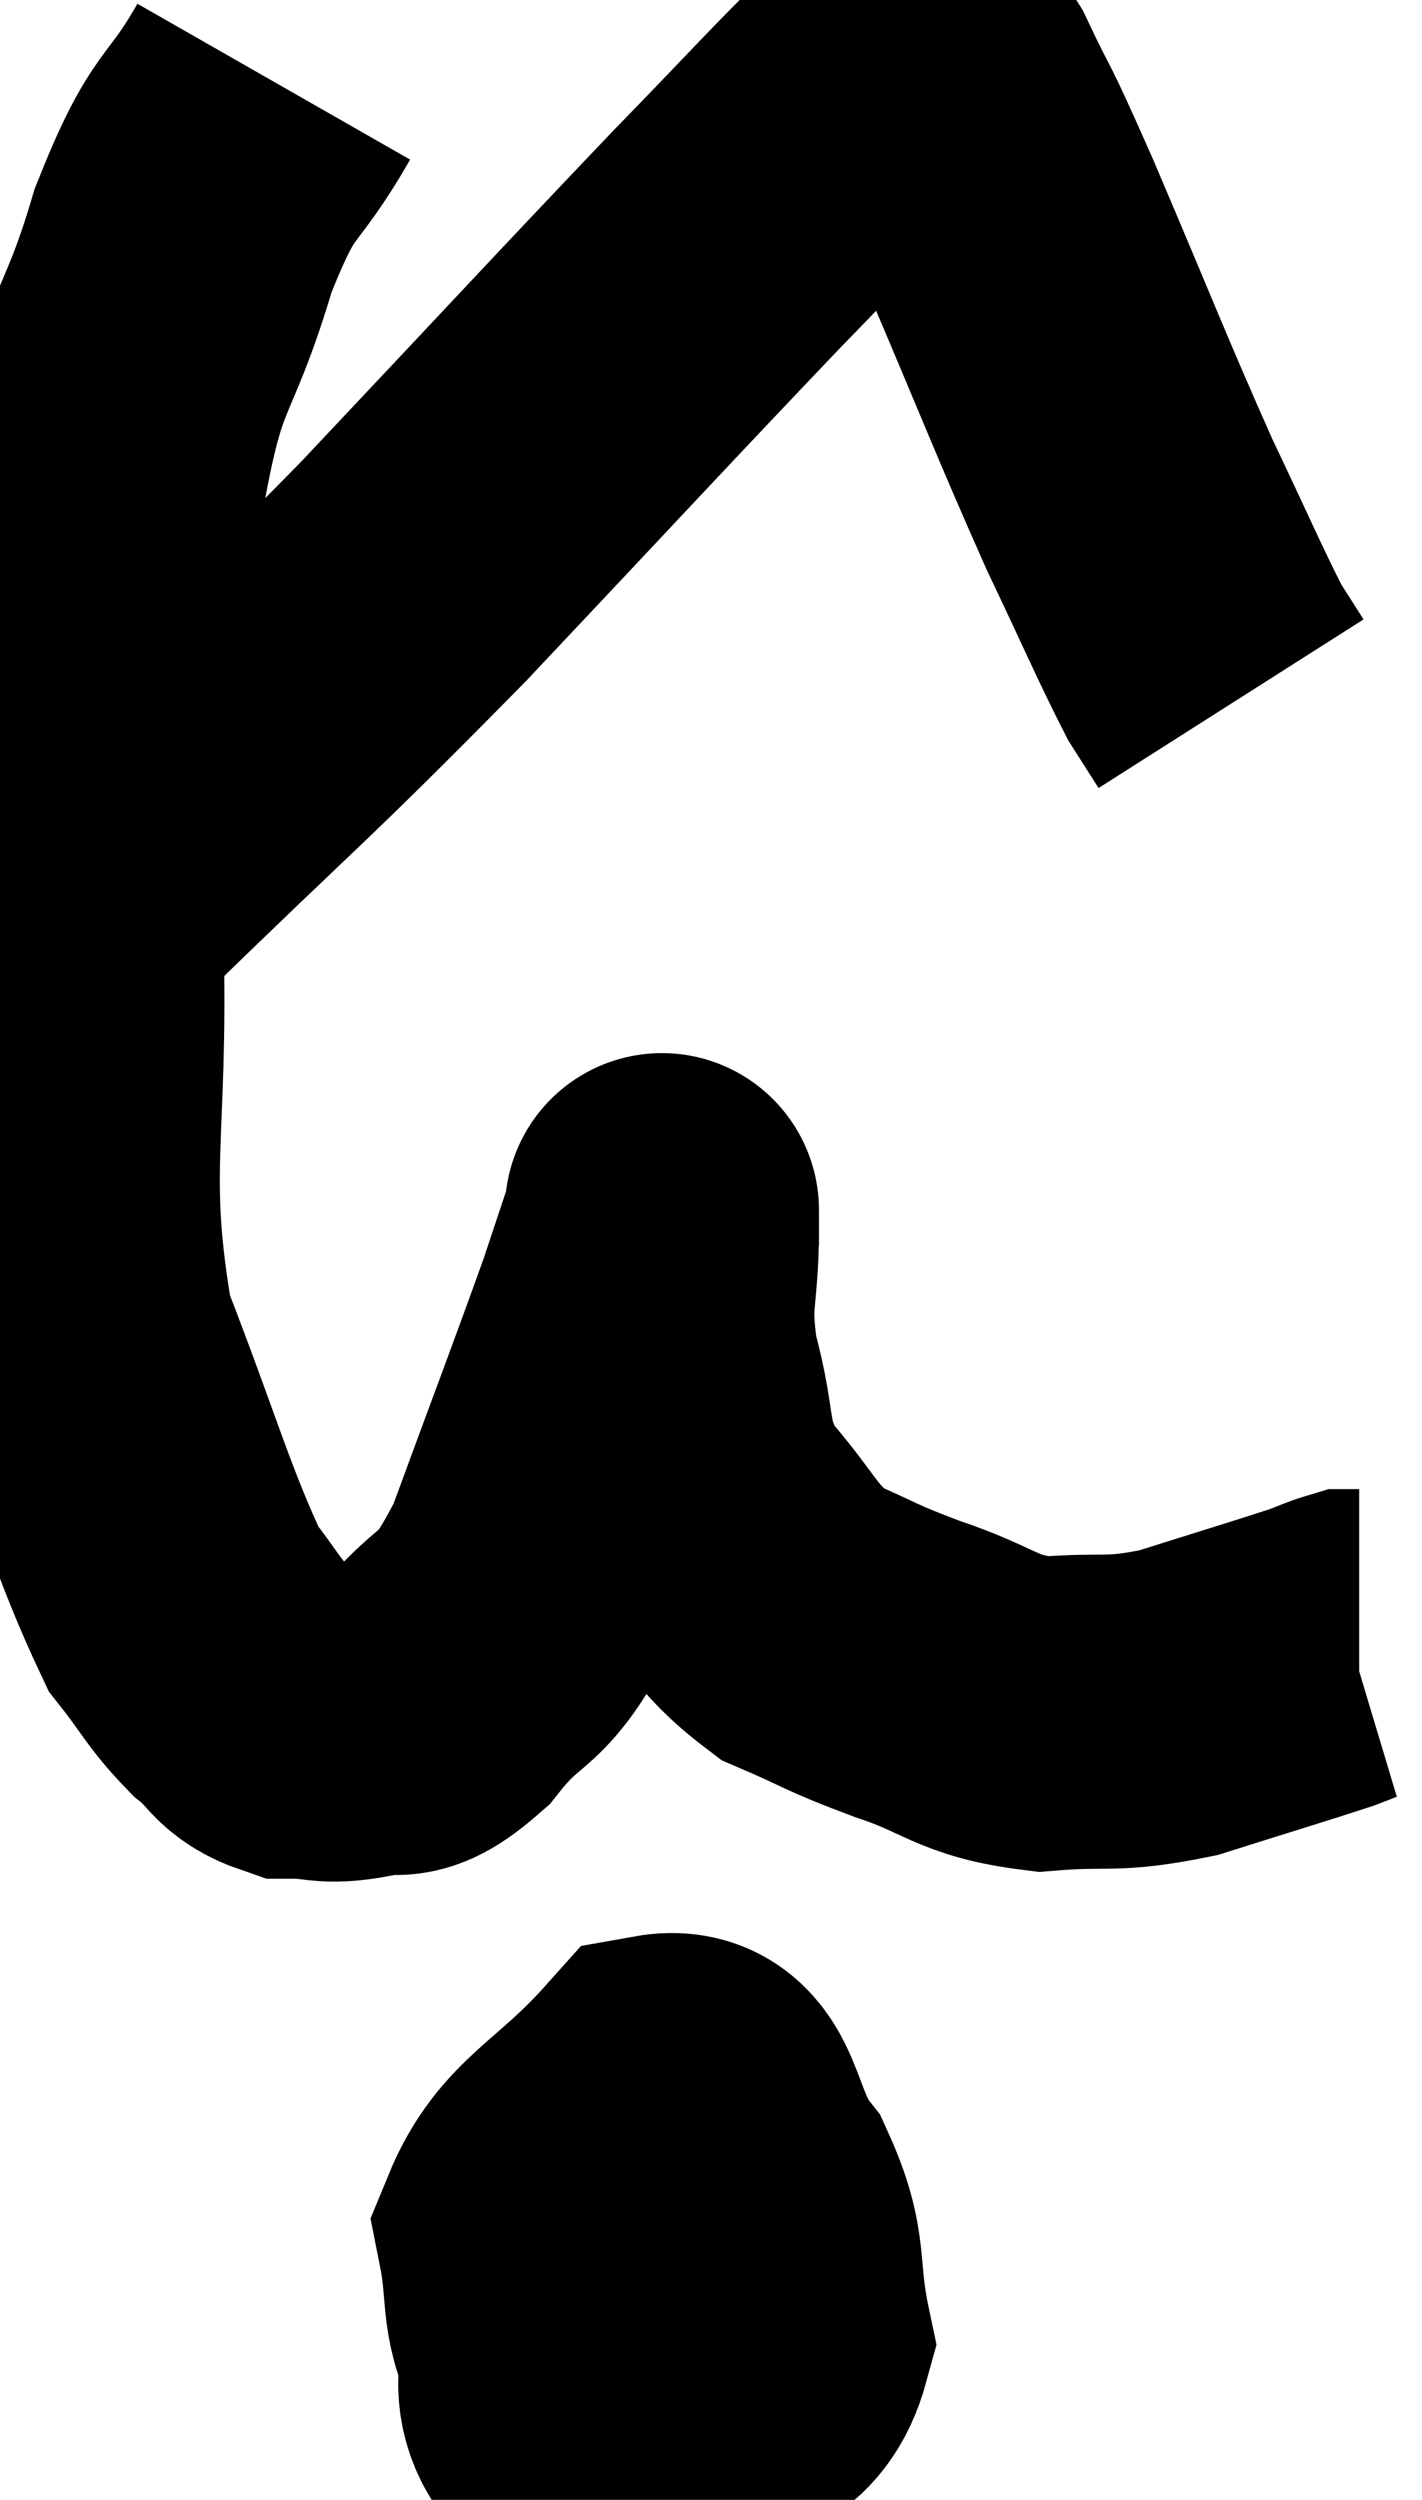 <svg xmlns="http://www.w3.org/2000/svg" viewBox="10.582 2.6 22.638 39.786" width="22.638" height="39.786"><path d="M 14.94 3.9 C 14.22 5.16, 14.175 4.725, 13.5 6.42 C 12.87 8.55, 12.705 7.905, 12.24 10.68 C 11.94 14.1, 11.745 14.22, 11.64 17.52 C 11.73 20.7, 11.355 21.21, 11.82 23.88 C 12.66 26.04, 12.855 26.835, 13.5 28.2 C 13.95 28.77, 13.965 28.89, 14.4 29.34 C 14.82 29.67, 14.76 29.835, 15.24 30 C 15.78 30, 15.75 30.105, 16.32 30 C 16.92 29.79, 16.815 30.195, 17.52 29.58 C 18.33 28.56, 18.36 29.07, 19.14 27.54 C 19.89 25.5, 20.145 24.84, 20.64 23.46 C 20.88 22.74, 21 22.38, 21.12 22.02 C 21.12 22.02, 21.12 21.99, 21.12 22.02 C 21.12 22.08, 21.12 21.555, 21.12 22.14 C 21.12 23.25, 20.955 23.22, 21.12 24.36 C 21.45 25.53, 21.225 25.68, 21.78 26.7 C 22.56 27.57, 22.53 27.825, 23.34 28.44 C 24.18 28.8, 24.06 28.8, 25.02 29.16 C 26.1 29.52, 26.1 29.745, 27.18 29.88 C 28.26 29.79, 28.23 29.925, 29.34 29.7 C 30.48 29.34, 30.93 29.205, 31.62 28.98 C 31.86 28.89, 31.95 28.845, 32.1 28.8 L 32.22 28.8" fill="none" stroke="black" stroke-width="5"></path><path d="M 12 16.74 C 14.58 14.22, 14.625 14.28, 17.16 11.7 C 19.65 9.06, 20.295 8.355, 22.14 6.42 C 23.34 5.19, 23.805 4.665, 24.54 3.96 C 24.81 3.78, 24.81 3.6, 25.08 3.6 C 25.35 3.78, 25.23 3.33, 25.62 3.96 C 26.13 5.04, 25.905 4.455, 26.64 6.12 C 27.6 8.37, 27.78 8.865, 28.56 10.62 C 29.16 11.88, 29.355 12.345, 29.76 13.14 C 29.97 13.47, 30.075 13.635, 30.18 13.8 C 30.18 13.8, 30.18 13.8, 30.18 13.8 L 30.18 13.8" fill="none" stroke="black" stroke-width="5"></path><path d="M 20.82 36.78 C 20.34 37.68, 20.175 37.515, 19.86 38.58 C 19.71 39.81, 19.17 40.365, 19.56 41.04 C 20.49 41.16, 20.58 41.58, 21.42 41.28 C 22.17 40.56, 22.665 40.77, 22.92 39.84 C 22.68 38.7, 22.89 38.55, 22.44 37.56 C 21.78 36.72, 21.96 35.73, 21.12 35.88 C 20.1 37.02, 19.5 37.14, 19.08 38.16 C 19.26 39.06, 19.11 39.3, 19.44 39.96 C 19.92 40.38, 19.89 40.8, 20.4 40.8 C 20.94 40.38, 21.21 40.62, 21.48 39.96 C 21.48 39.06, 21.48 38.685, 21.48 38.16 C 21.48 38.01, 21.57 37.845, 21.48 37.86 C 21.3 38.04, 21.225 37.755, 21.12 38.22 C 21.09 38.97, 21.075 39.27, 21.06 39.72 L 21.06 40.02" fill="none" stroke="black" stroke-width="5"></path></svg>